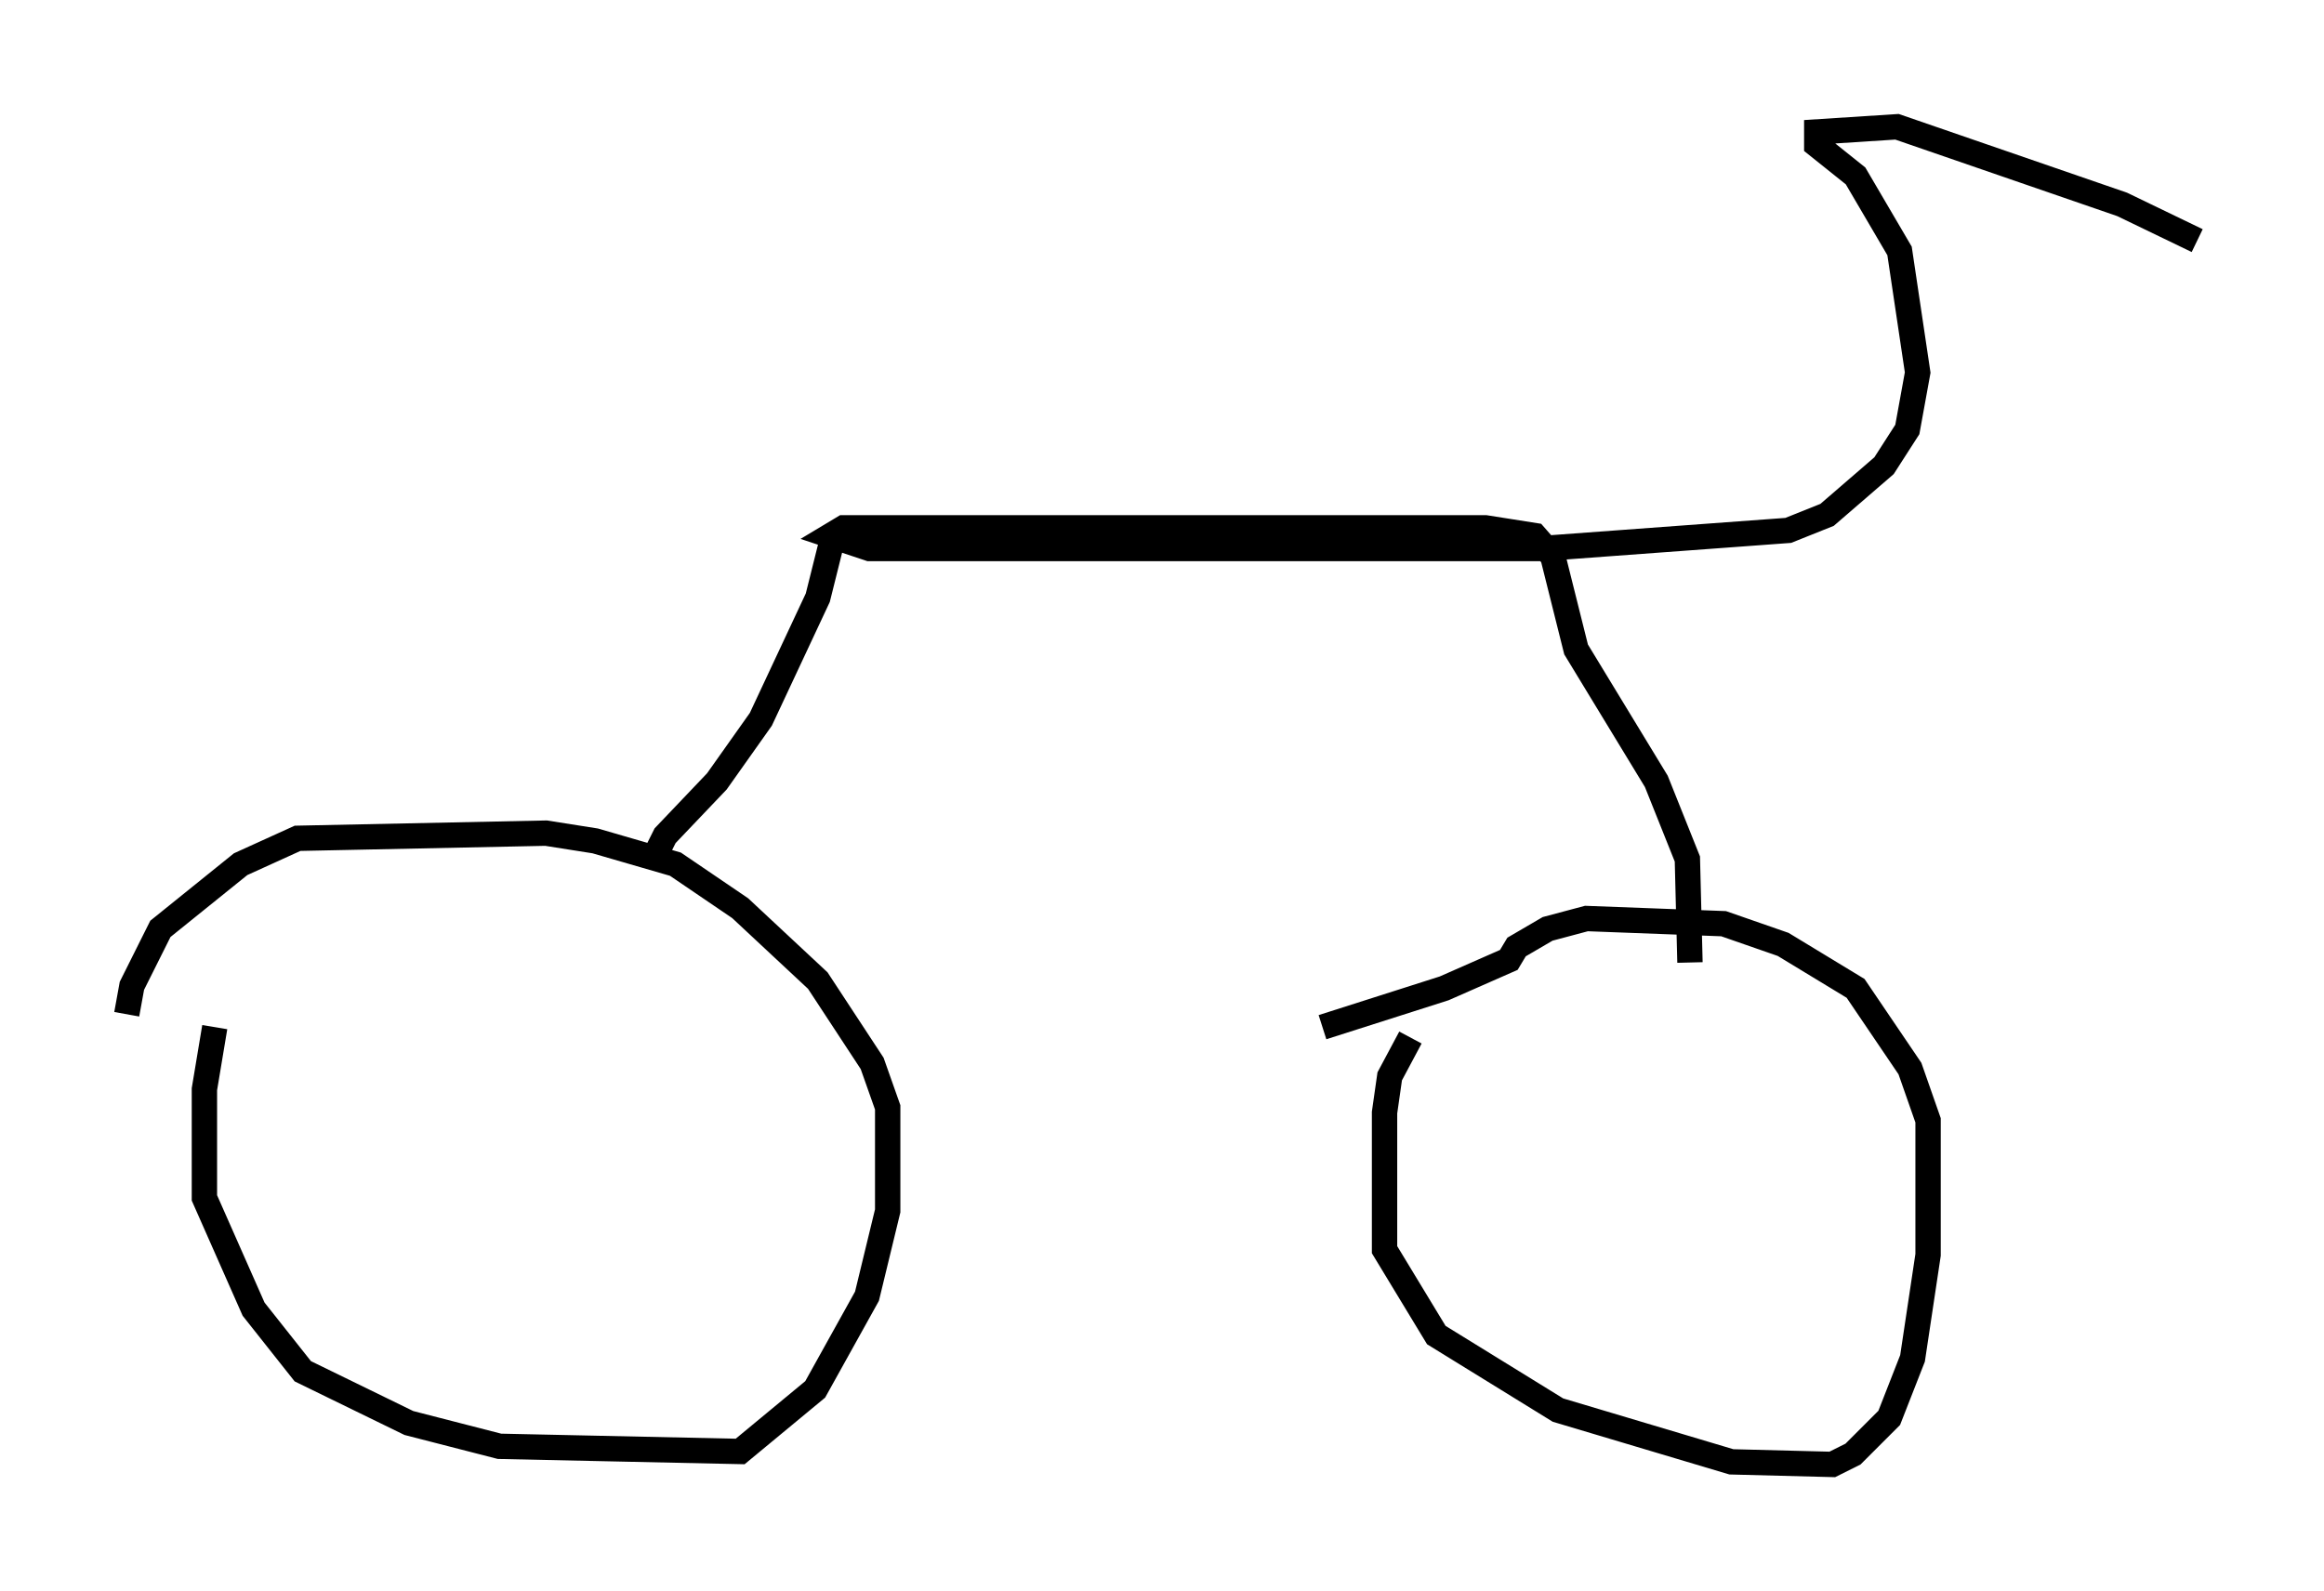 <?xml version="1.0" encoding="utf-8" ?>
<svg baseProfile="full" height="62.778" version="1.1" width="91.668" xmlns="http://www.w3.org/2000/svg" xmlns:ev="http://www.w3.org/2001/xml-events" xmlns:xlink="http://www.w3.org/1999/xlink"><defs /><rect fill="white" height="62.778" width="91.668" x="0" y="0" /><path d="M9.492, 38.382 m-1.021, 2.144 l-0.408, 2.45 0.0, 4.288 l1.94, 4.39 1.94, 2.45 l4.185, 2.042 3.573, 0.919 l9.494, 0.204 2.96, -2.45 l2.042, -3.675 0.817, -3.369 l0.0, -4.083 -0.613, -1.735 l-2.144, -3.267 -3.063, -2.858 l-2.552, -1.735 -3.165, -0.919 l-1.94, -0.306 -9.8, 0.204 l-2.246, 1.021 -3.165, 2.552 l-1.123, 2.246 -0.204, 1.123 m50.634, 0.919 l-0.817, 1.531 -0.204, 1.429 l0.0, 5.41 2.042, 3.369 l4.798, 2.96 6.84, 2.042 l3.981, 0.102 0.817, -0.408 l1.429, -1.429 0.919, -2.348 l0.613, -4.083 0.0, -5.308 l-0.715, -2.042 -2.144, -3.165 l-2.858, -1.735 -2.348, -0.817 l-5.41, -0.204 -1.531, 0.408 l-1.225, 0.715 -0.306, 0.51 l-2.552, 1.123 -4.798, 1.531 m-26.44, -6.533 l0.51, -1.021 2.042, -2.144 l1.735, -2.45 2.246, -4.798 l0.51, -2.042 m33.892, 16.436 l-0.102, -4.083 -1.225, -3.063 l-3.165, -5.206 -0.919, -3.675 l-0.715, -0.817 -1.94, -0.306 l-25.317, 0.0 -0.51, 0.306 l1.531, 0.51 26.542, 0.0 l9.698, -0.715 1.531, -0.613 l2.246, -1.94 0.919, -1.429 l0.408, -2.246 -0.715, -4.798 l-1.735, -2.96 -1.531, -1.225 l0.0, -0.51 3.165, -0.204 l8.881, 3.063 2.96, 1.429 " fill="none" stroke="black" stroke-width="1" /></svg>